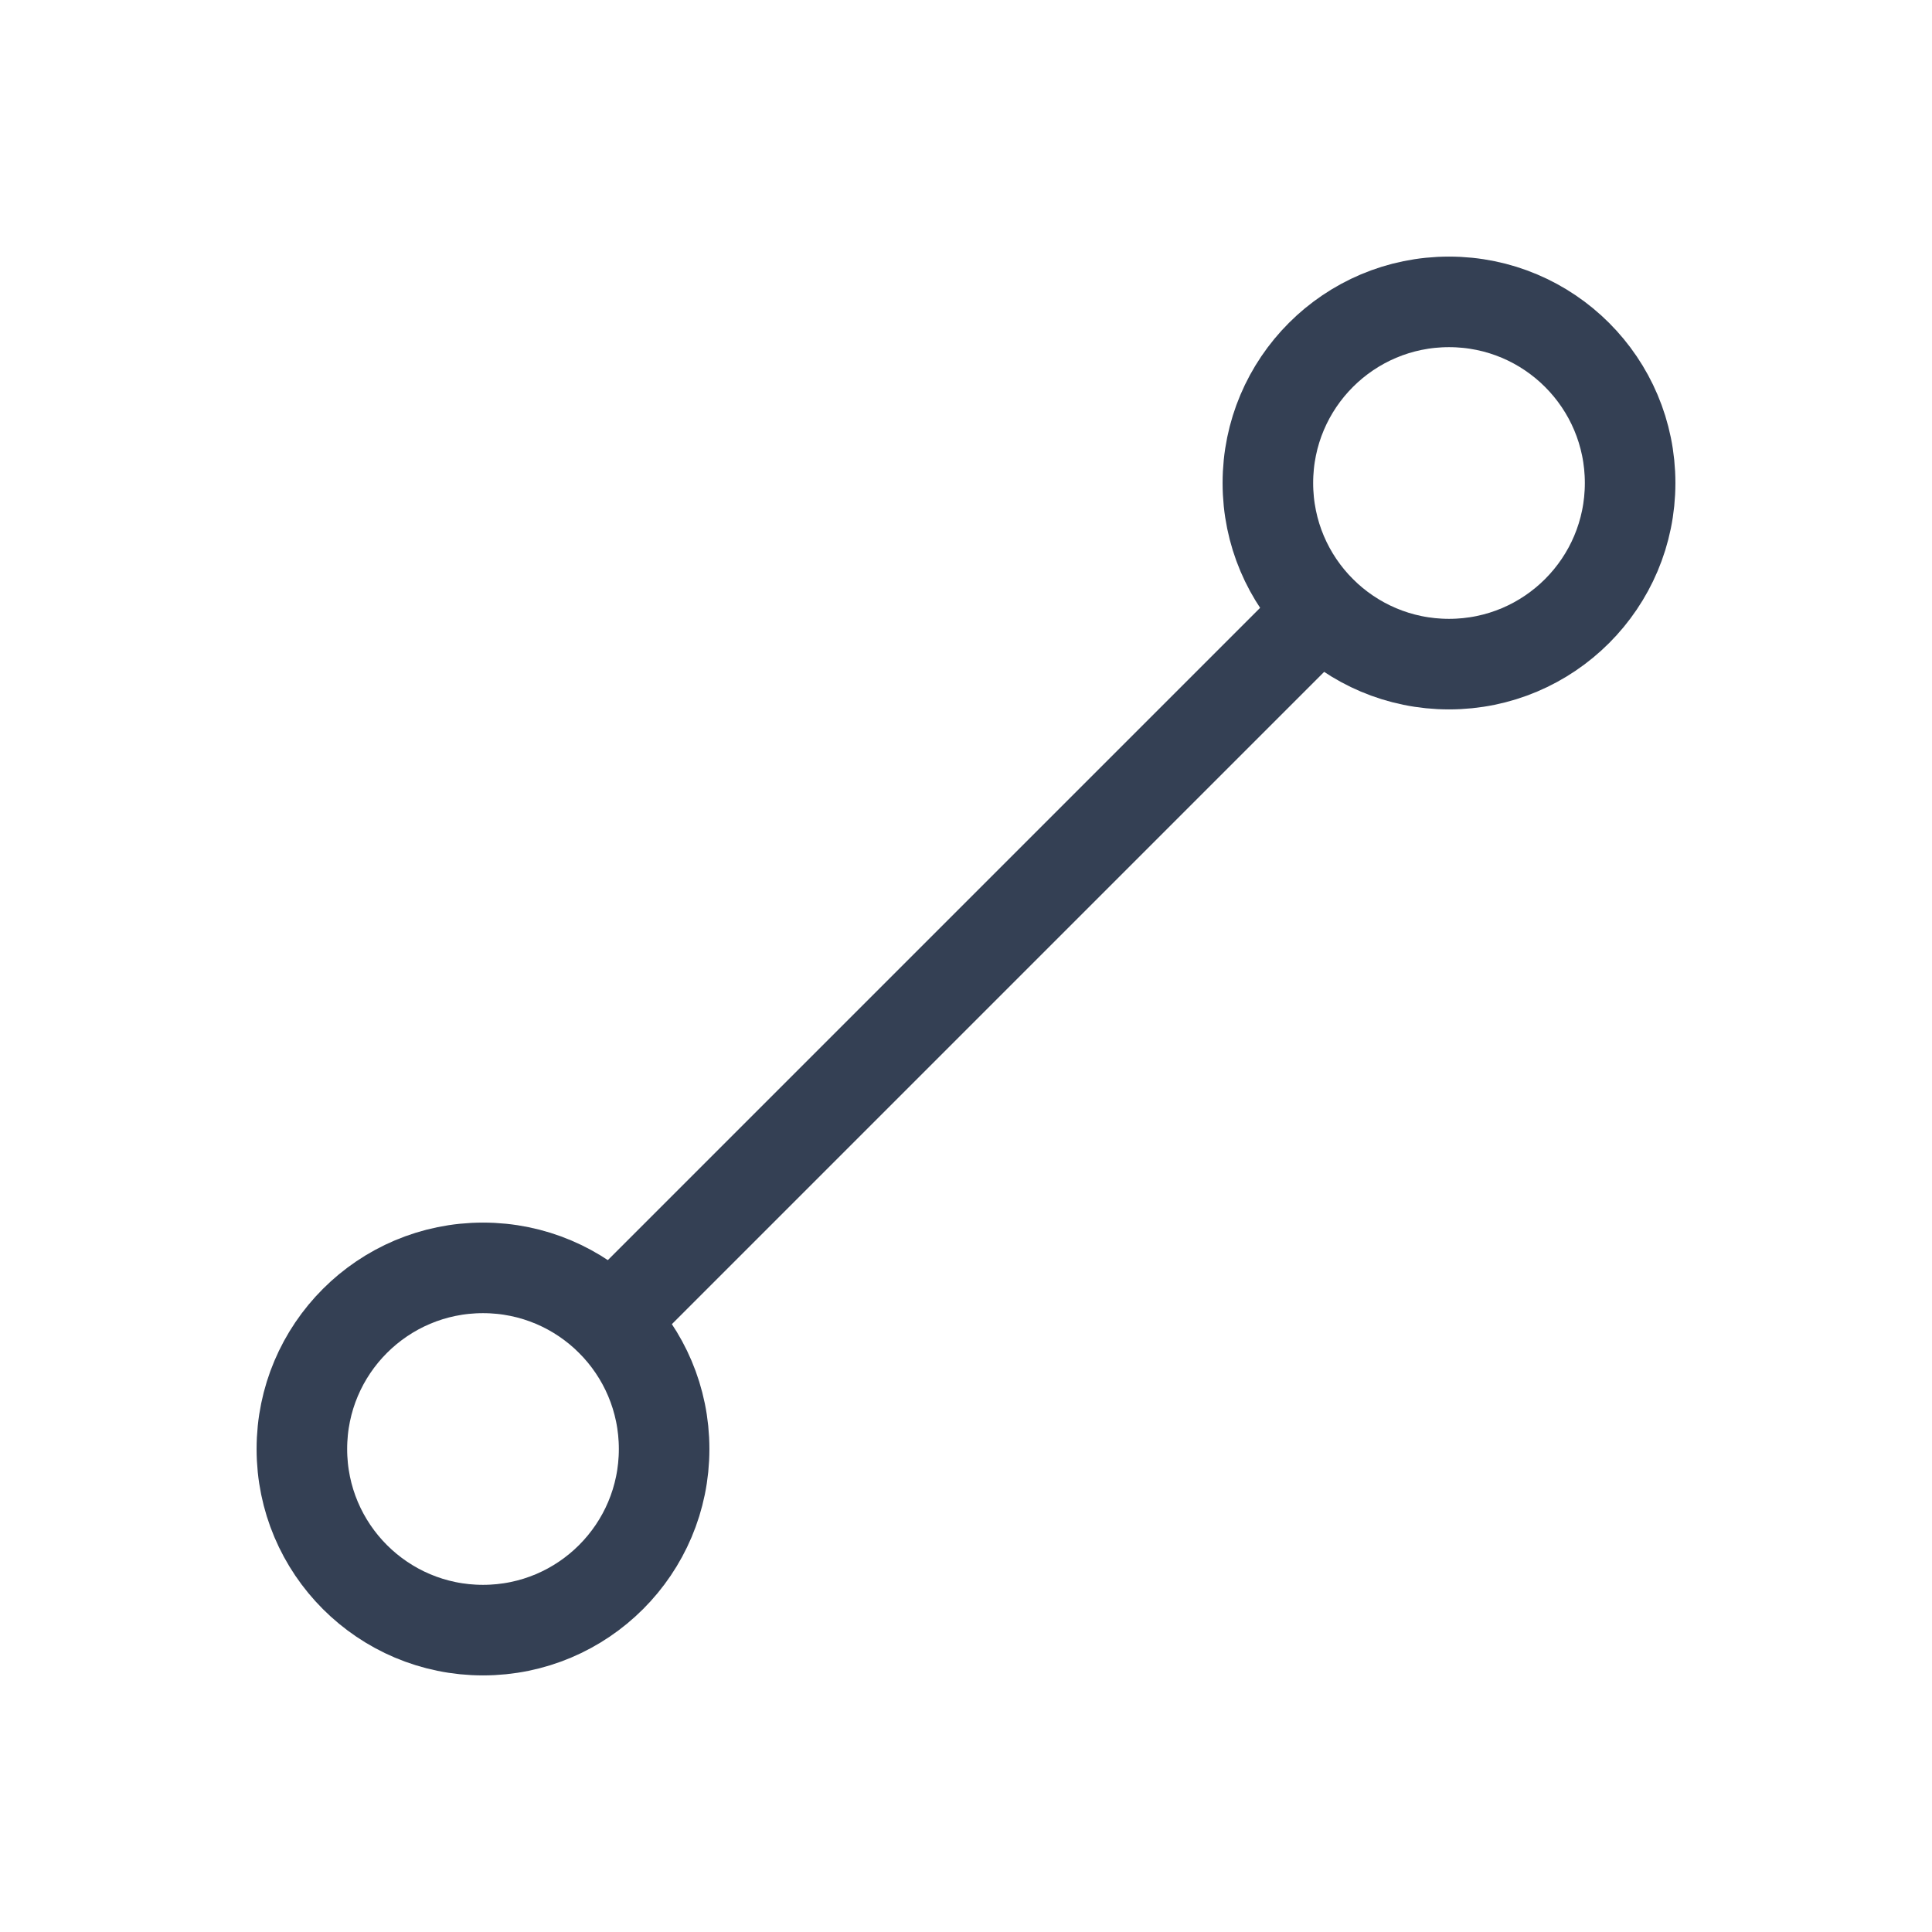<svg width="32" height="32" viewBox="0 0 32 32" fill="none" xmlns="http://www.w3.org/2000/svg">
<path d="M8 27C9.657 27 11 25.657 11 24C11 22.343 9.657 21 8 21C6.343 21 5 22.343 5 24C5 25.657 6.343 27 8 27Z" stroke="#344054" stroke-width="1.5" stroke-linecap="round" stroke-linejoin="round"/>
<path d="M24 11C25.657 11 27 9.657 27 8C27 6.343 25.657 5 24 5C22.343 5 21 6.343 21 8C21 9.657 22.343 11 24 11Z" stroke="#344054" stroke-width="1.5" stroke-linecap="round" stroke-linejoin="round"/>
<path d="M21.875 10.125L10.125 21.875" stroke="#344054" stroke-width="1.5" stroke-linecap="round" stroke-linejoin="round"/>
</svg>
